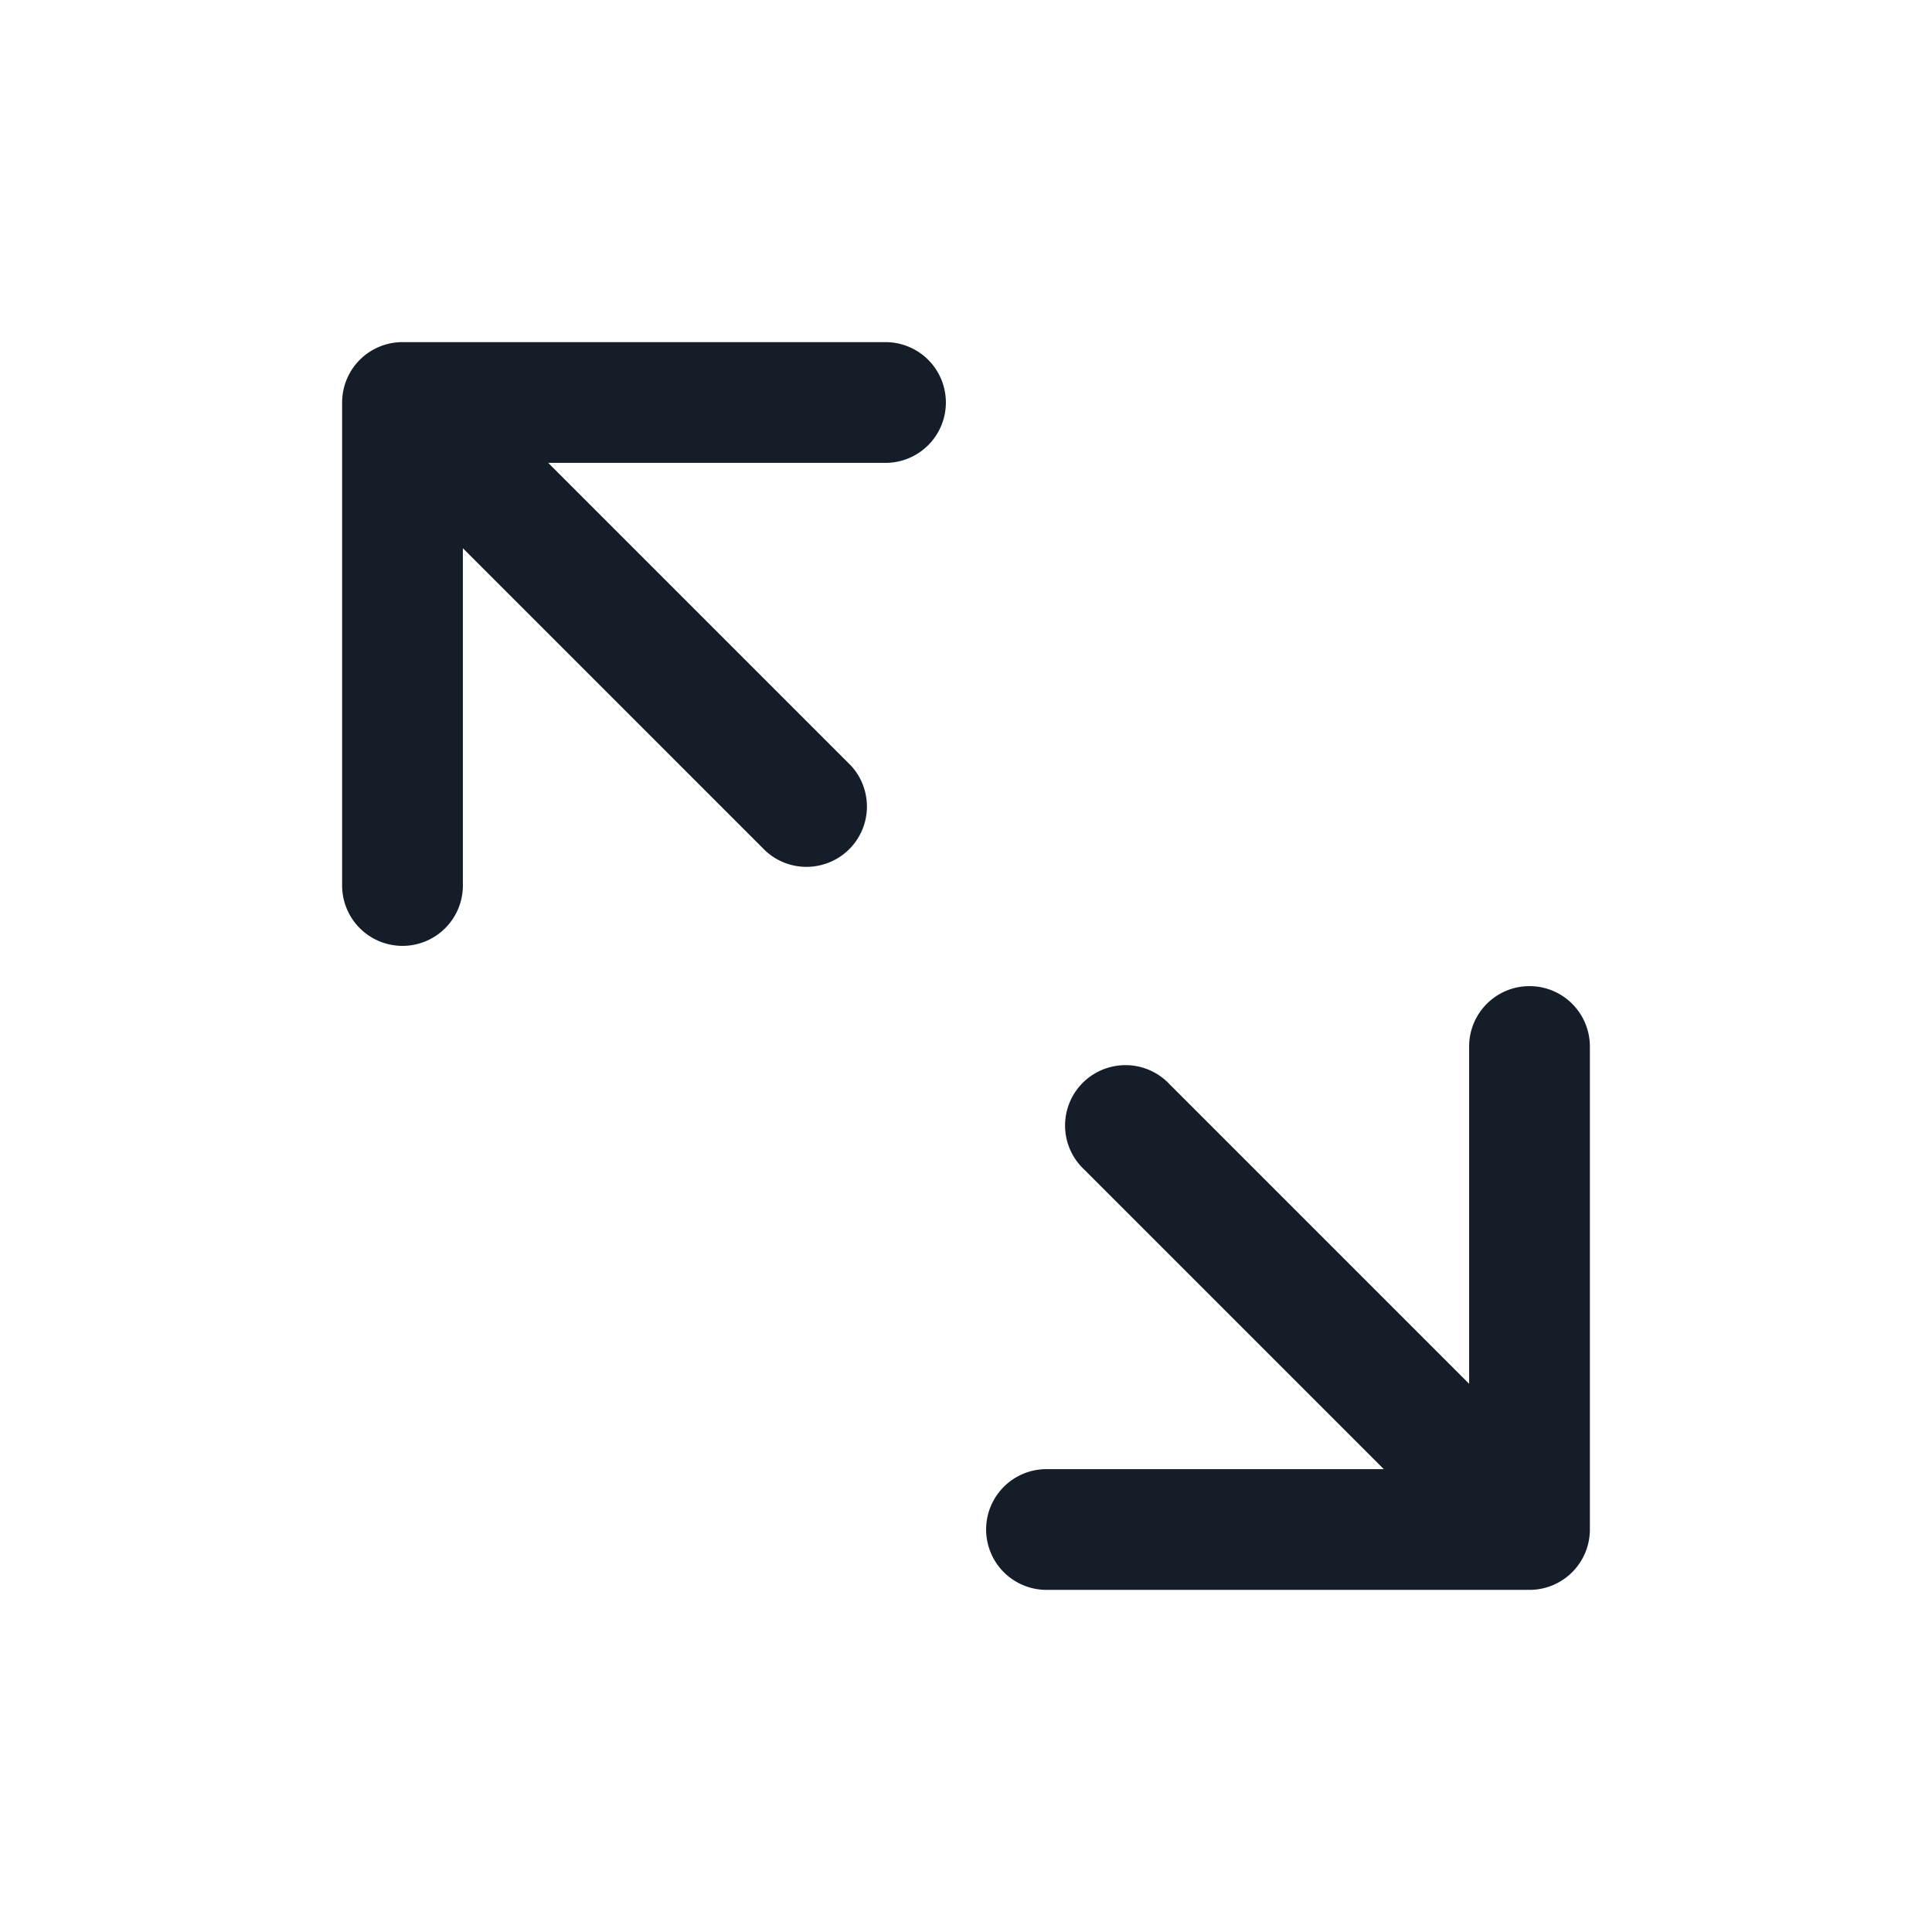 <svg xmlns="http://www.w3.org/2000/svg" viewBox="0 0 24 24"><path fill="#151E28" d="M11 4.25a.75.75 0 0 1 0 1.5H6.81l3.72 3.72a.749.749 0 0 1-.326 1.275.749.749 0 0 1-.734-.215L5.75 6.81V11a.75.75 0 0 1-1.5 0V5A.75.75 0 0 1 5 4.25Zm2 15.5a.75.75 0 0 1 0-1.5h4.19l-3.72-3.72a.749.749 0 0 1 .326-1.275.749.749 0 0 1 .734.215l3.72 3.72V13a.75.75 0 0 1 1.5 0v6a.75.75 0 0 1-.75.75Z"/></svg>
